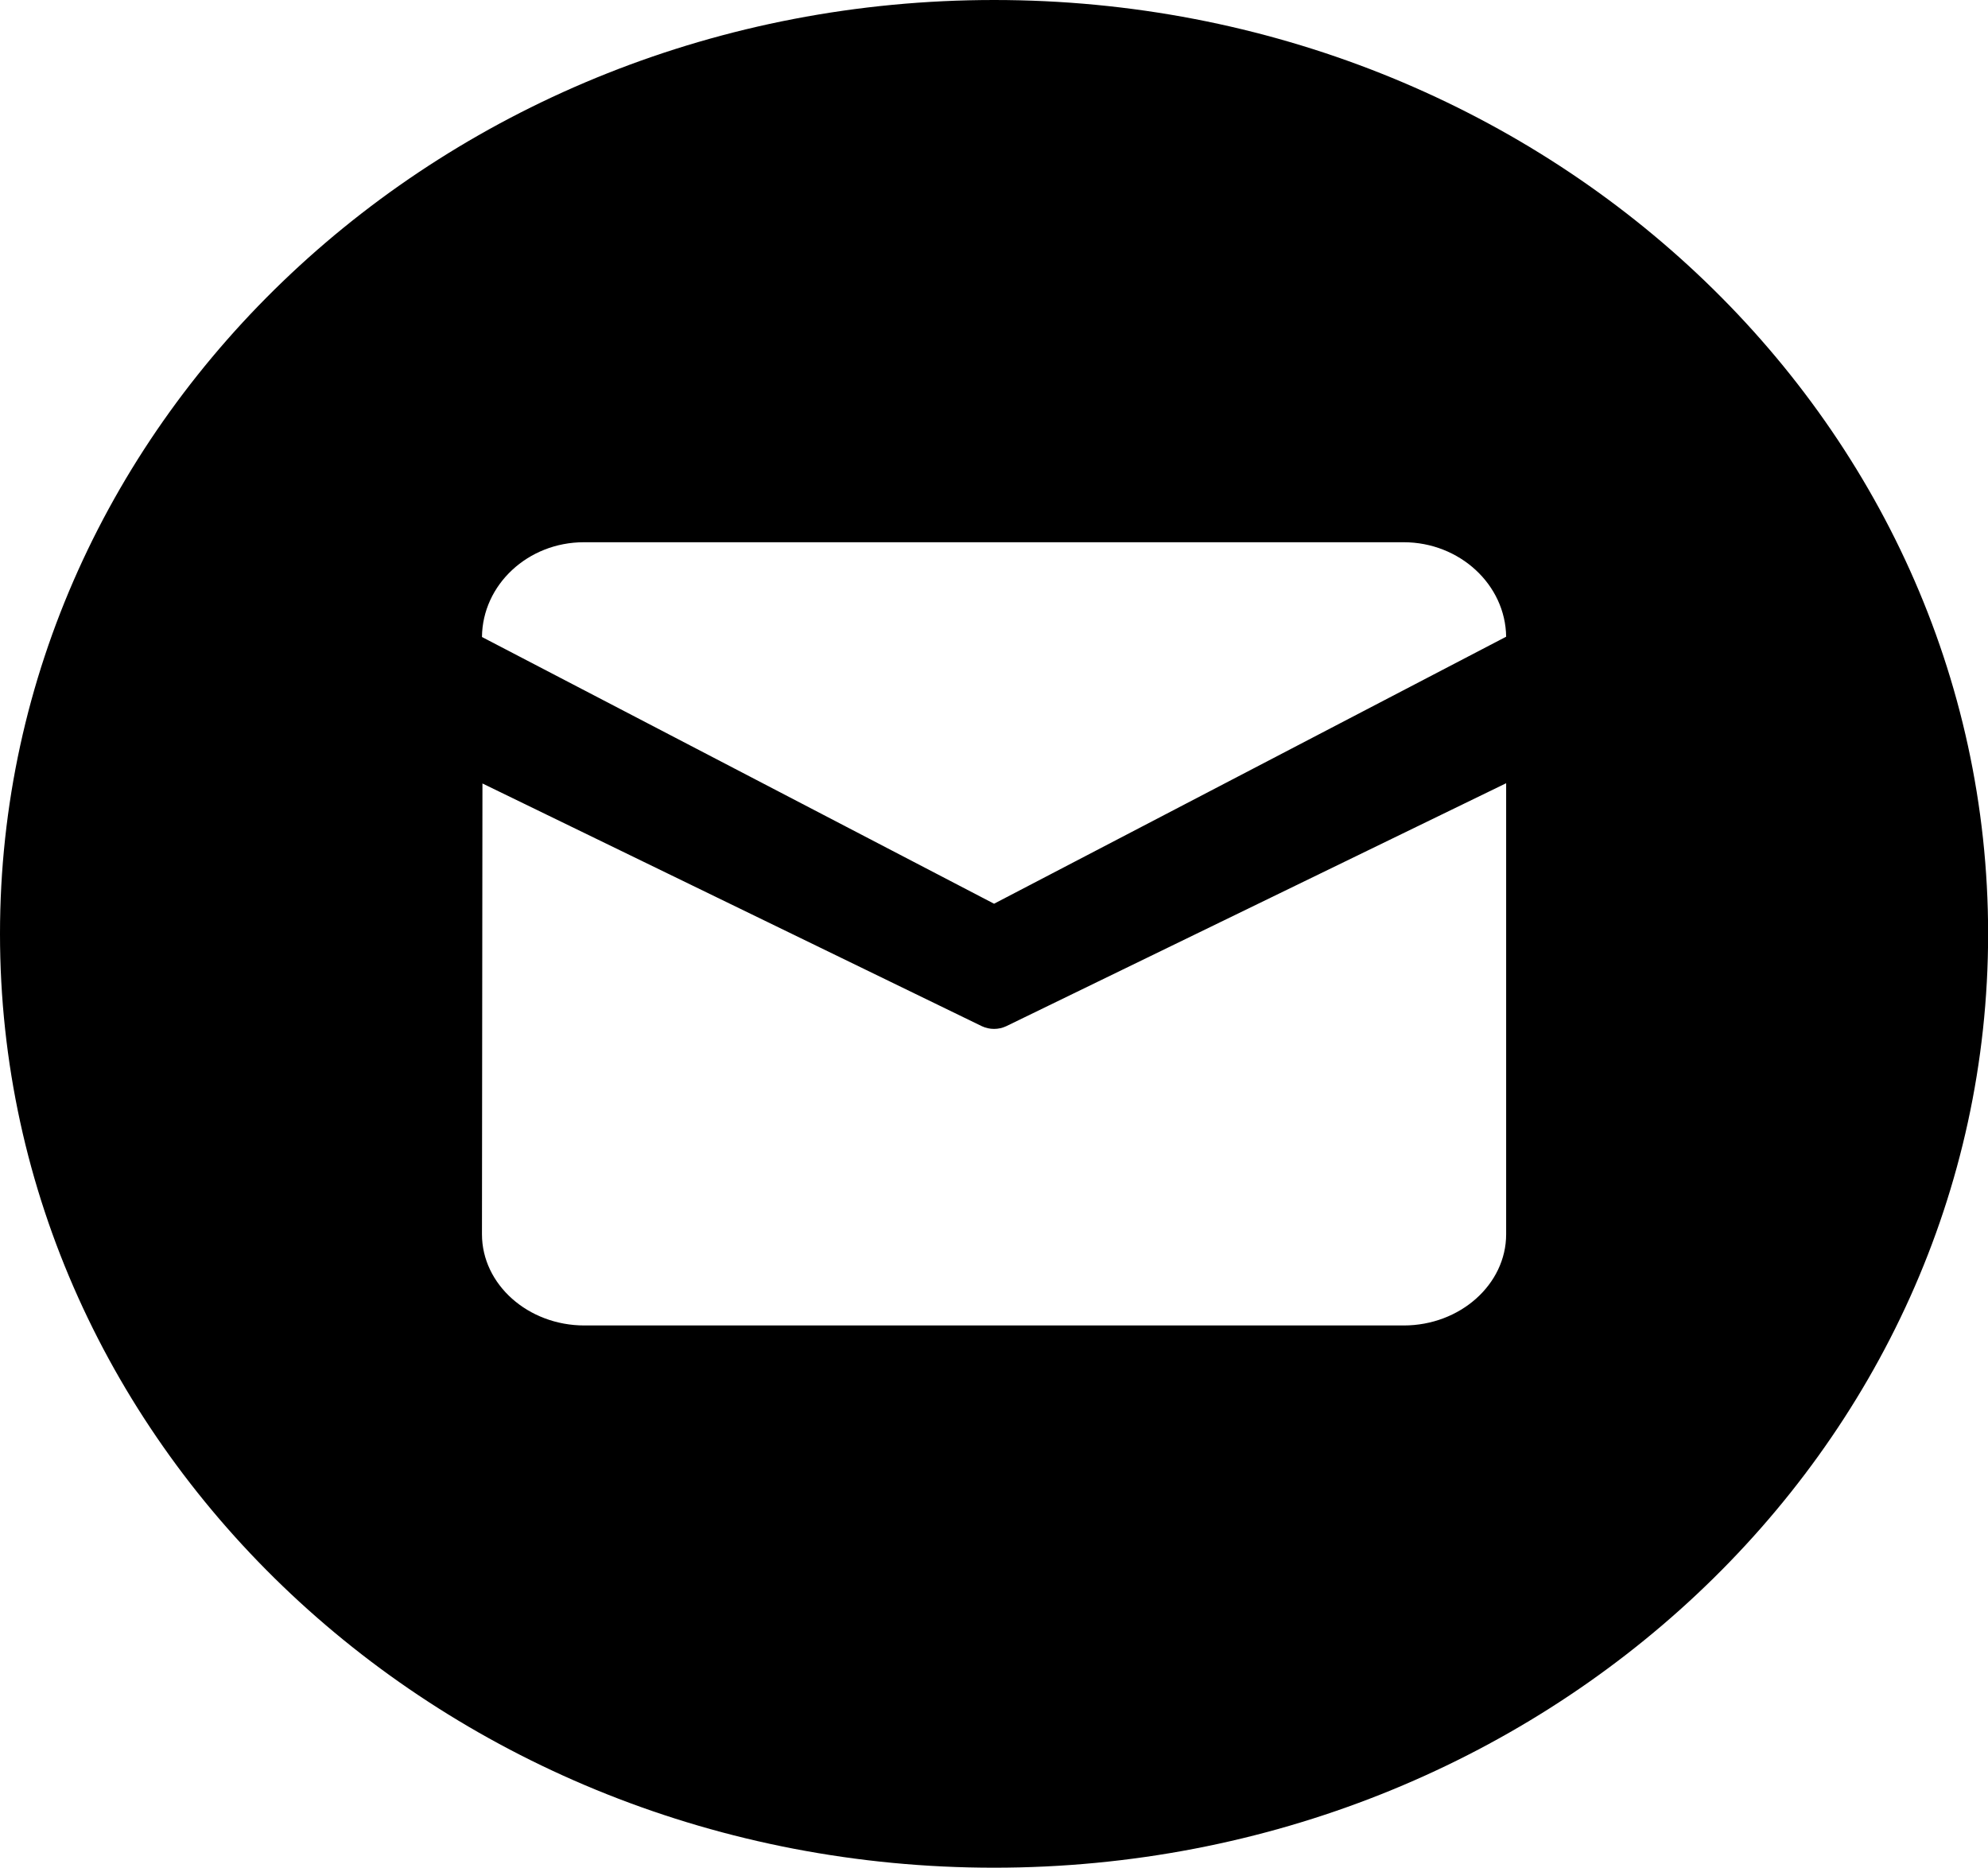 <?xml version="1.0" standalone="no"?><!DOCTYPE svg PUBLIC "-//W3C//DTD SVG 1.1//EN" "http://www.w3.org/Graphics/SVG/1.1/DTD/svg11.dtd"><svg t="1603072733498" class="icon" viewBox="0 0 1090 1024" version="1.1" xmlns="http://www.w3.org/2000/svg" p-id="34709" xmlns:xlink="http://www.w3.org/1999/xlink" width="68.125" height="64"><defs><style type="text/css"></style></defs><path d="M545.032 0C244.042 0 0 229.244 0 512 0 794.756 244.042 1024 545.032 1024S1090.065 794.756 1090.065 512C1090.065 229.244 846.022 0 545.032 0zM825.806 676.699c0 27.483-25.27 50.011-56.155 50.011H320.413c-30.885 0-56.155-22.495-56.155-50.011l0.264-247.147 273.771 133.054c4.228 2.015 9.249 2.015 13.477 0L825.806 429.419v247.279zM545.032 495.484L264.258 349.25C264.522 320.611 289.429 297.29 320.149 297.29h449.47c30.687 0 55.825 23.255 56.188 51.795L545.032 495.484z" p-id="34710" data-spm-anchor-id="a313x.7781069.0.i66" class="selected"></path></svg>
